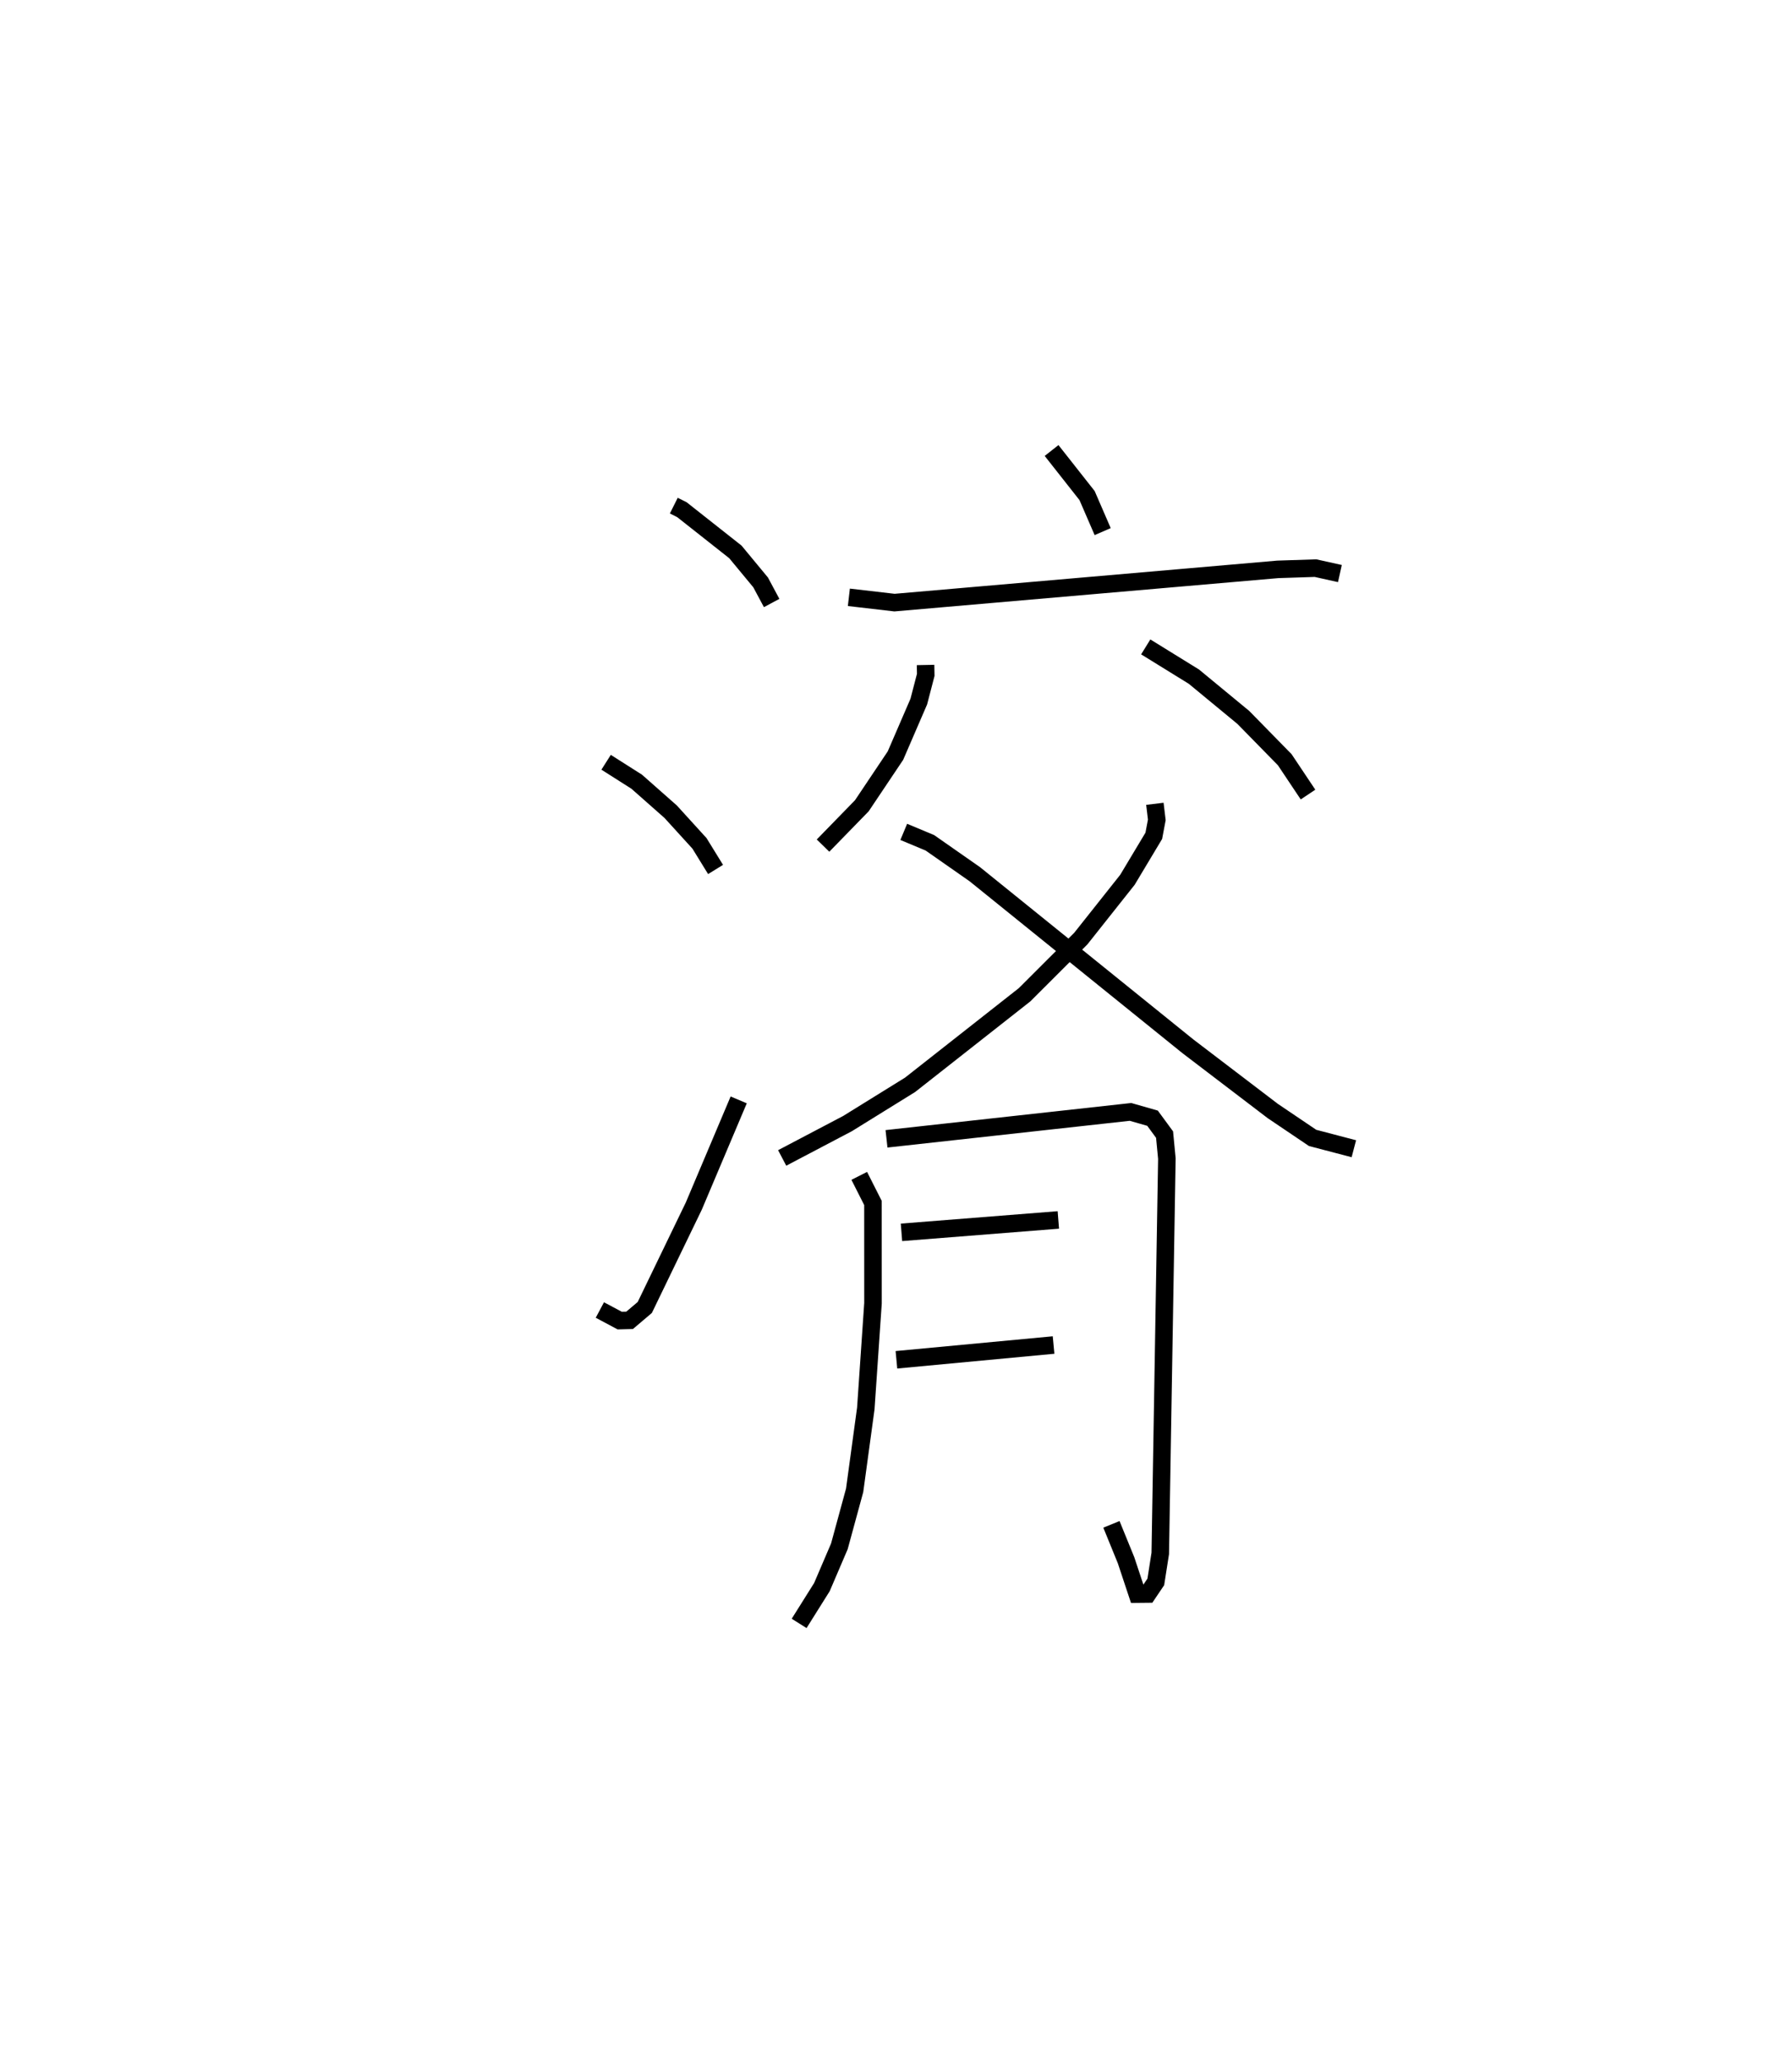 <?xml version="1.0" encoding="utf-8" ?>
<svg baseProfile="full" height="117.566" version="1.1" width="102.236" xmlns="http://www.w3.org/2000/svg" xmlns:ev="http://www.w3.org/2001/xml-events" xmlns:xlink="http://www.w3.org/1999/xlink"><defs /><rect fill="white" height="117.566" width="102.236" x="0" y="0" /><path d="M25,25 m0.0,0.0 m13.441,3.83 l0.462,0.231 3.052,2.408 l1.439,1.738 0.63,1.176 m-9.445,9.08 l1.746,1.109 1.938,1.711 l1.643,1.804 0.918,1.489 m-6.601,25.118 l1.132,0.604 0.565,-0.015 l0.866,-0.734 2.796,-5.78 l2.562,-6.055 m17.85,-37.027 l2.025,2.57 0.89,2.054 m-14.48,3.747 l2.603,0.302 21.862,-1.895 l2.156,-0.071 1.393,0.309 m-23.639,5.213 l0.011,0.564 -0.397,1.524 l-1.332,3.08 -1.917,2.859 l-2.214,2.272 m18.411,-11.33 l2.748,1.697 2.818,2.324 l2.364,2.412 1.328,1.987 m-8.737,0.526 l0.11,0.917 -0.172,0.909 l-1.503,2.507 -2.659,3.351 l-3.21,3.205 -6.531,5.134 l-3.572,2.212 -3.726,1.958 m6.936,-18.591 l1.49,0.622 2.565,1.792 l12.15,9.807 4.848,3.694 l2.273,1.534 2.353,0.617 m-28.218,1.547 l0.782,1.545 0.002,5.72 l-0.41,5.998 -0.637,4.667 l-0.871,3.193 -0.996,2.325 l-1.3,2.07 m4.985,-27.63 l13.92,-1.535 1.257,0.359 l0.687,0.936 0.131,1.366 l-0.377,22.514 -0.254,1.623 l-0.466,0.691 -0.59,0.006 l-0.643,-1.935 -0.833,-2.043 m-11.978,-16.65 l8.949,-0.707 m-9.237,7.974 l8.965,-0.842 " fill="none" stroke="black" stroke-width="1" /></svg>
